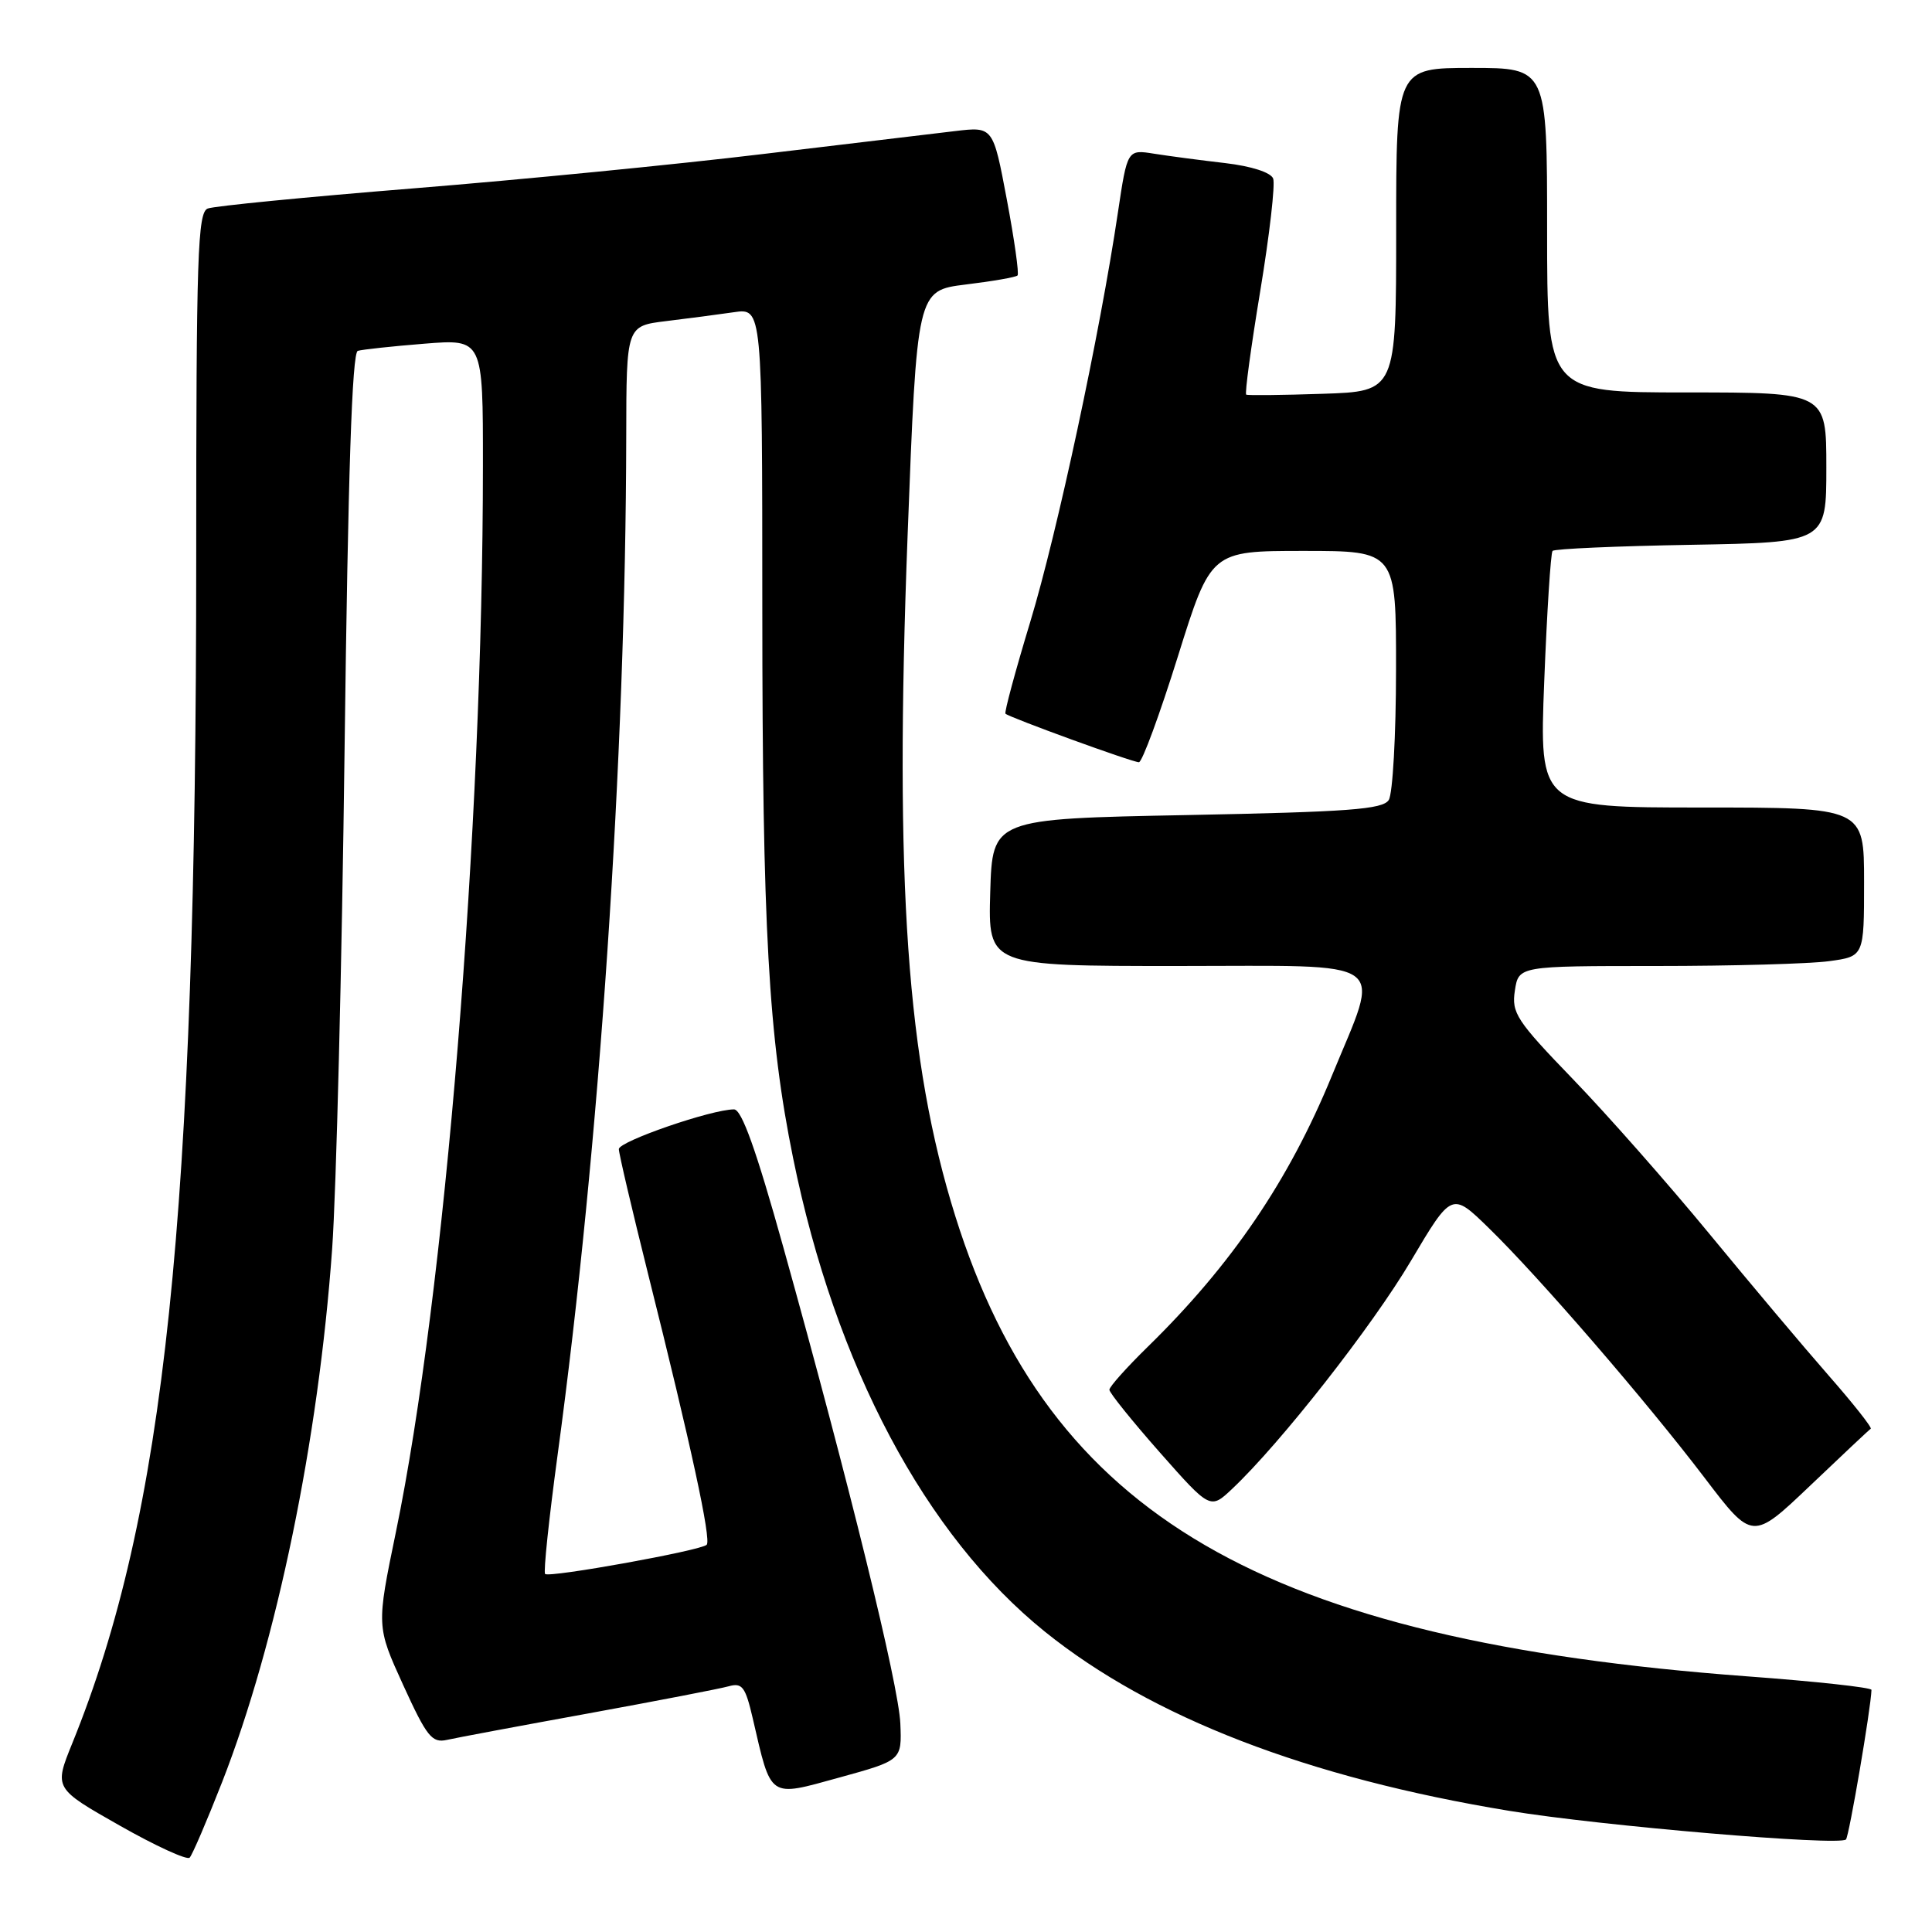 <?xml version="1.0" encoding="UTF-8" standalone="no"?>
<!DOCTYPE svg PUBLIC "-//W3C//DTD SVG 1.1//EN" "http://www.w3.org/Graphics/SVG/1.1/DTD/svg11.dtd" >
<svg xmlns="http://www.w3.org/2000/svg" xmlns:xlink="http://www.w3.org/1999/xlink" version="1.1" viewBox="0 0 256 256">
 <g >
 <path fill="currentColor"
d=" M 29.43 236.14 C 36.67 217.63 42.20 190.83 44.01 165.50 C 44.56 157.80 45.30 127.95 45.66 99.16 C 46.12 62.73 46.65 46.72 47.41 46.49 C 48.01 46.31 51.99 45.88 56.25 45.54 C 64.00 44.92 64.00 44.92 63.99 61.71 C 63.98 109.94 58.94 171.65 52.46 203.00 C 49.88 215.50 49.88 215.50 53.42 223.27 C 56.56 230.14 57.23 230.99 59.24 230.54 C 60.48 230.26 68.92 228.68 78.00 227.03 C 87.08 225.37 95.43 223.76 96.56 223.44 C 98.35 222.94 98.77 223.51 99.74 227.68 C 102.23 238.44 101.78 238.13 111.19 235.54 C 119.50 233.25 119.50 233.25 119.30 228.38 C 119.09 223.29 112.50 196.48 103.79 165.25 C 100.19 152.35 98.28 147.00 97.26 147.00 C 94.28 147.00 82.00 151.24 82.00 152.26 C 82.00 152.85 83.76 160.34 85.90 168.91 C 91.55 191.46 94.28 204.06 93.64 204.69 C 92.88 205.46 72.76 209.09 72.23 208.56 C 71.99 208.33 72.74 201.24 73.88 192.82 C 79.44 151.89 82.91 100.39 82.98 57.84 C 83.00 43.19 83.00 43.19 88.25 42.55 C 91.14 42.20 95.19 41.67 97.25 41.37 C 101.00 40.82 101.00 40.82 101.01 80.66 C 101.02 123.07 101.82 137.38 105.09 153.45 C 110.69 180.99 122.63 203.46 138.46 216.21 C 152.56 227.57 173.26 235.56 200.01 239.95 C 212.12 241.94 243.71 244.62 244.60 243.74 C 245.01 243.33 247.91 226.34 247.98 223.92 C 247.99 223.60 240.55 222.79 231.45 222.12 C 167.42 217.36 139.04 200.87 126.59 161.17 C 120.16 140.65 118.51 117.12 120.26 71.00 C 121.50 38.50 121.50 38.50 127.96 37.70 C 131.52 37.27 134.61 36.73 134.83 36.50 C 135.05 36.28 134.41 31.75 133.41 26.44 C 131.59 16.77 131.59 16.77 126.55 17.37 C 123.77 17.70 112.28 19.07 101.00 20.42 C 89.72 21.78 68.93 23.82 54.78 24.96 C 40.64 26.10 28.38 27.30 27.53 27.63 C 26.19 28.14 26.00 33.75 26.00 73.86 C 26.00 161.35 21.88 200.72 9.57 231.01 C 7.16 236.96 7.16 236.96 15.83 241.88 C 20.60 244.59 24.79 246.51 25.13 246.15 C 25.48 245.79 27.41 241.29 29.43 236.14 Z  M 247.88 189.32 C 248.09 189.18 245.59 186.01 242.32 182.28 C 239.05 178.55 231.94 170.10 226.51 163.50 C 221.08 156.90 212.95 147.68 208.43 143.00 C 200.93 135.23 200.27 134.22 200.73 131.25 C 201.23 128.00 201.23 128.00 219.47 128.00 C 229.51 128.00 239.81 127.71 242.36 127.36 C 247.00 126.73 247.00 126.73 247.00 116.86 C 247.00 107.00 247.00 107.00 225.48 107.00 C 203.96 107.00 203.96 107.00 204.62 90.25 C 204.98 81.04 205.48 73.28 205.72 73.00 C 205.96 72.72 214.23 72.36 224.08 72.19 C 242.00 71.87 242.00 71.87 242.00 61.94 C 242.00 52.00 242.00 52.00 223.50 52.00 C 205.00 52.00 205.00 52.00 205.00 30.50 C 205.00 9.00 205.00 9.00 195.00 9.00 C 185.00 9.00 185.00 9.00 185.00 30.43 C 185.00 51.86 185.00 51.86 175.25 52.18 C 169.89 52.36 165.33 52.41 165.13 52.29 C 164.92 52.18 165.76 46.00 166.99 38.56 C 168.22 31.12 168.99 24.41 168.70 23.66 C 168.39 22.85 165.83 22.02 162.34 21.61 C 159.13 21.24 154.90 20.68 152.94 20.37 C 149.38 19.80 149.38 19.80 148.13 28.15 C 145.75 44.18 140.09 70.59 136.52 82.38 C 134.54 88.91 133.06 94.39 133.23 94.57 C 133.73 95.06 150.04 101.00 150.91 101.00 C 151.34 101.00 153.66 94.70 156.07 87.00 C 160.45 73.00 160.45 73.00 172.73 73.00 C 185.00 73.00 185.00 73.00 184.98 88.75 C 184.98 97.41 184.54 105.17 184.02 106.00 C 183.23 107.25 178.74 107.58 157.29 108.00 C 131.50 108.50 131.50 108.50 131.21 118.25 C 130.93 128.00 130.93 128.00 156.04 128.00 C 184.81 128.00 182.98 126.70 176.47 142.57 C 170.78 156.44 163.18 167.61 152.08 178.46 C 149.29 181.19 147.00 183.75 147.00 184.15 C 147.00 184.55 150.01 188.29 153.68 192.45 C 160.37 200.02 160.37 200.02 163.29 197.26 C 169.69 191.22 181.83 175.73 186.95 167.08 C 192.37 157.94 192.37 157.94 197.27 162.72 C 203.89 169.16 218.11 185.62 225.87 195.82 C 232.20 204.14 232.20 204.14 239.85 196.86 C 244.06 192.85 247.67 189.45 247.88 189.32 Z "/>
</g>
</svg>